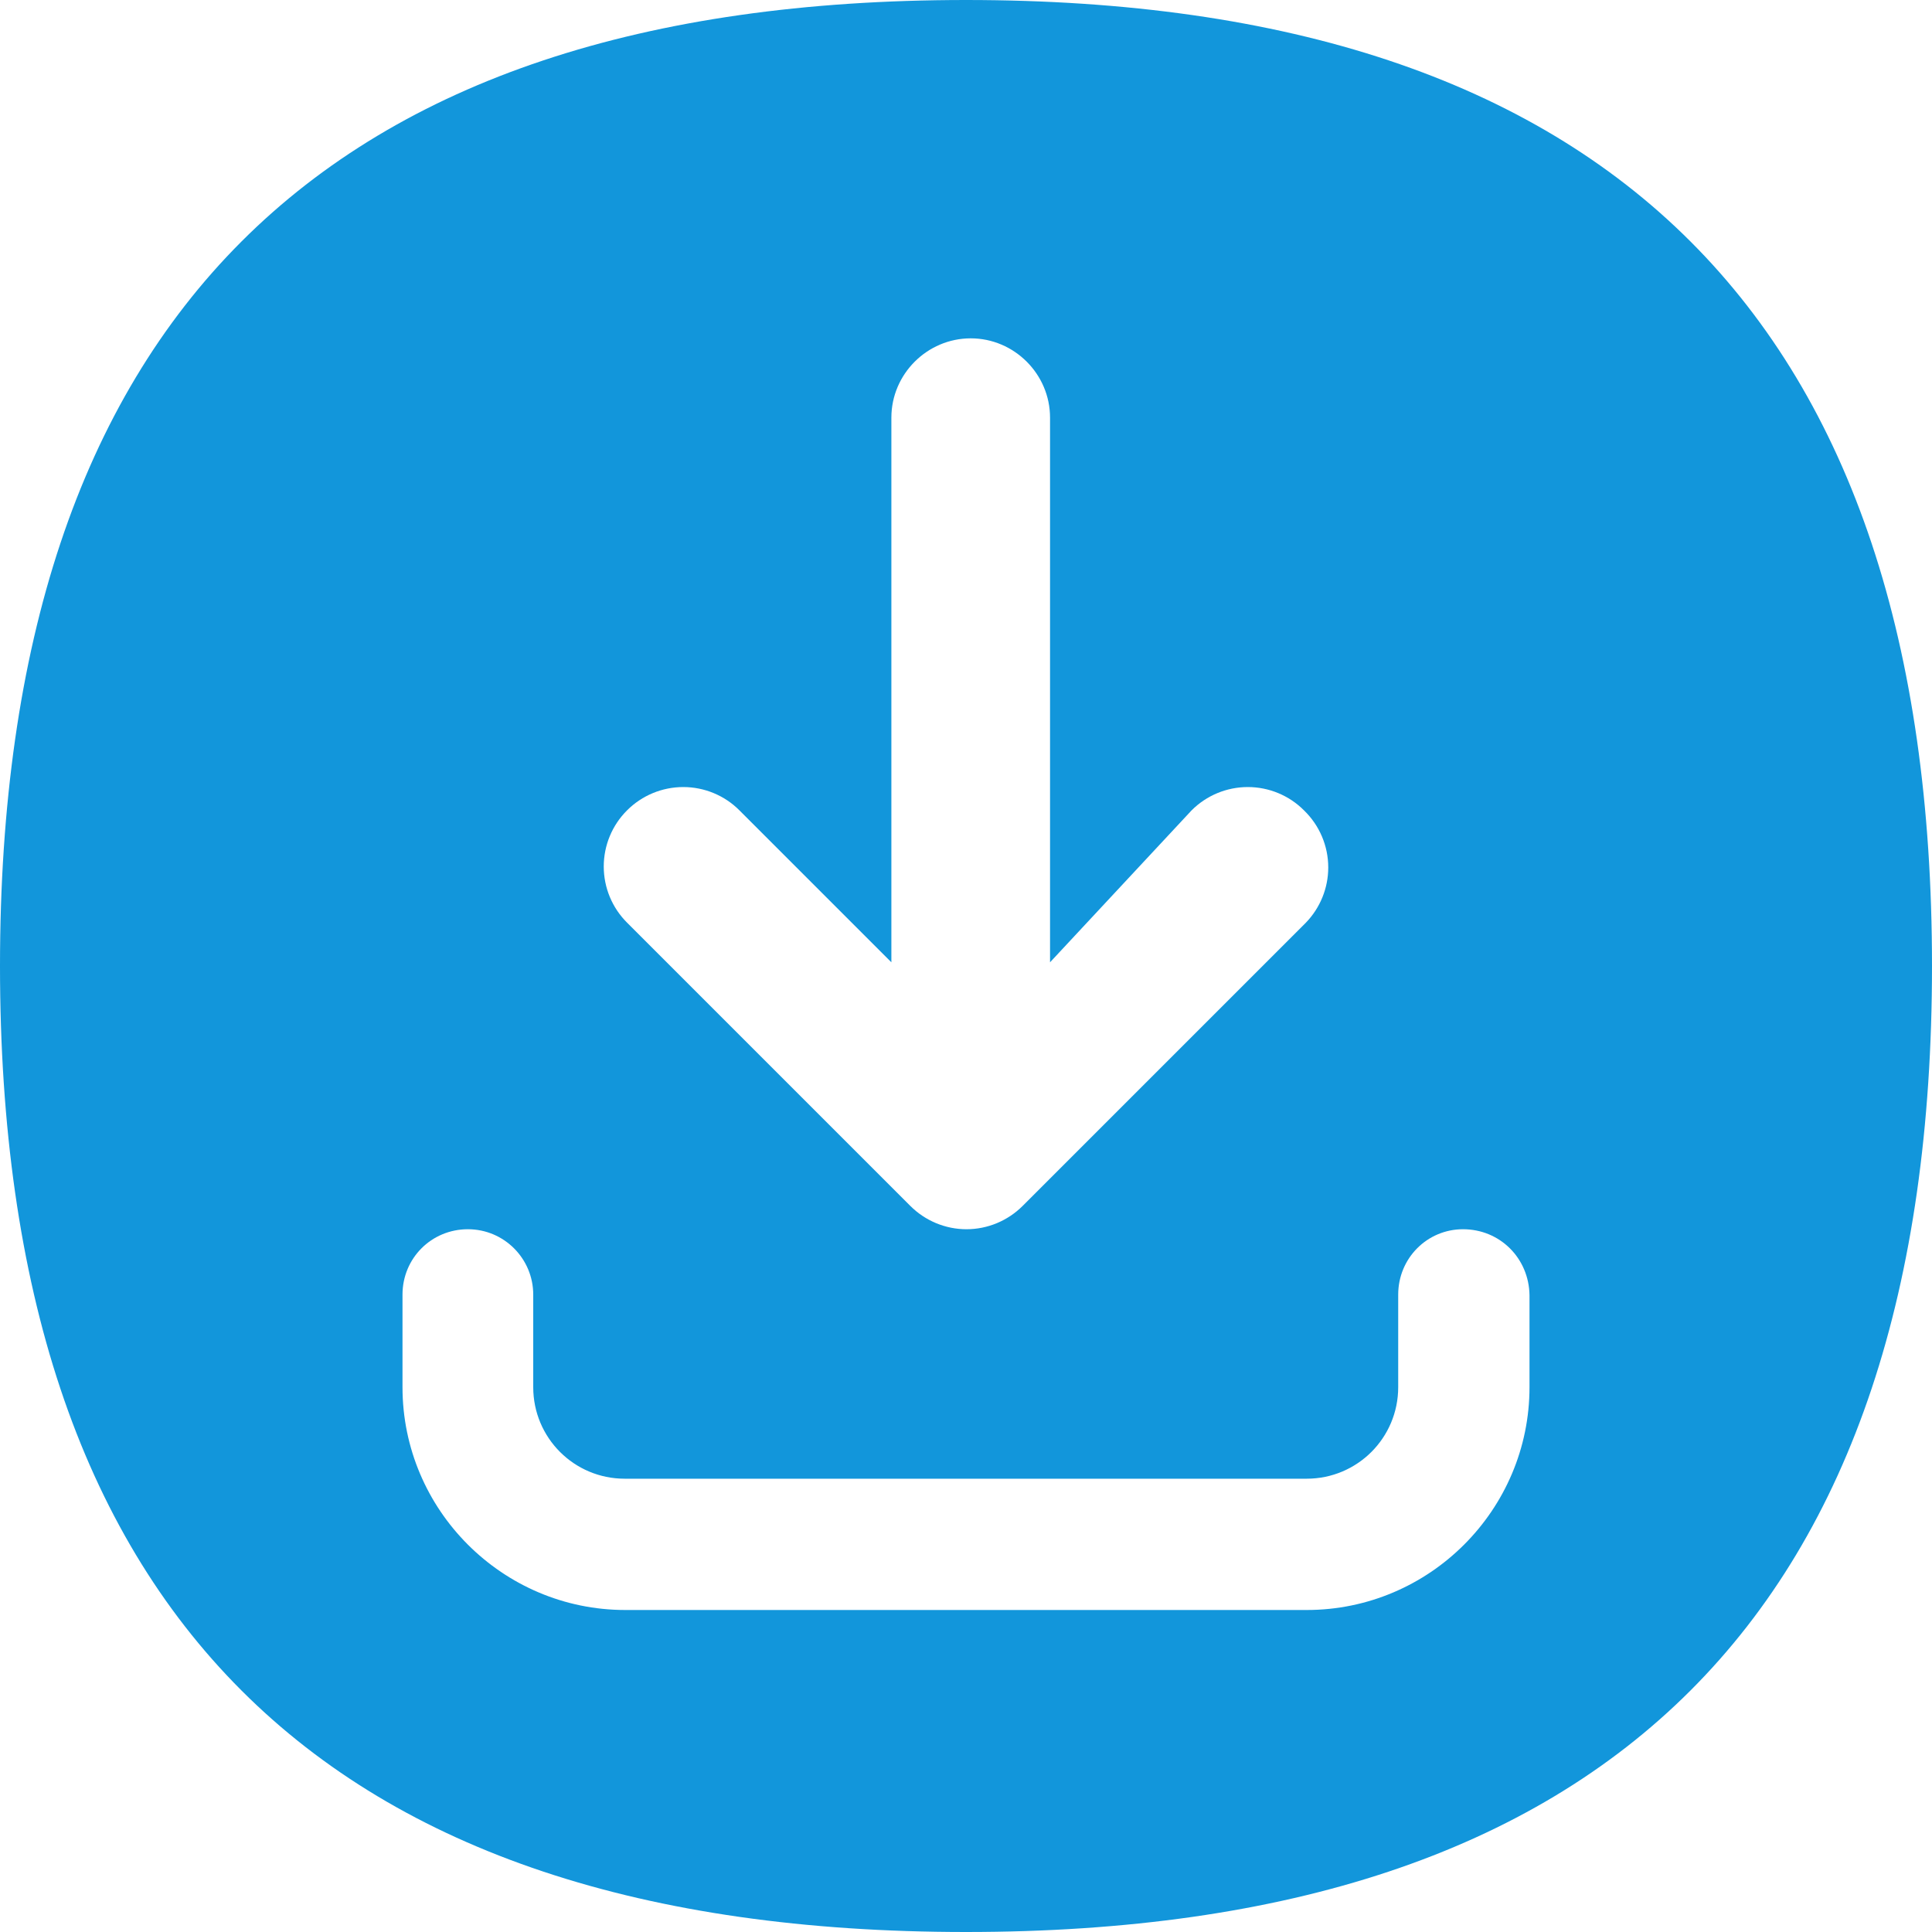 <?xml version="1.0" encoding="UTF-8" standalone="no"?>
<!DOCTYPE svg PUBLIC "-//W3C//DTD SVG 1.1//EN" "http://www.w3.org/Graphics/SVG/1.1/DTD/svg11.dtd">
<svg width="100%" height="100%" viewBox="0 0 24 24" version="1.1" xmlns="http://www.w3.org/2000/svg" xmlns:xlink="http://www.w3.org/1999/xlink" xml:space="preserve" xmlns:serif="http://www.serif.com/" style="fill-rule:evenodd;clip-rule:evenodd;stroke-linejoin:round;stroke-miterlimit:2;">
    <path d="M12,0C20,0 24,4 24,12C24,20 20,24 12,24C4,24 0,20 0,12C0,4 4,0 12,0ZM16.222,11.462C16.4,11.278 16.5,11.032 16.5,10.776C16.5,10.508 16.391,10.252 16.198,10.066C16.014,9.881 15.762,9.777 15.501,9.777C15.239,9.777 14.988,9.881 14.803,10.066L13.044,11.954L13.044,5.188C13.044,4.647 12.599,4.203 12.059,4.203C11.518,4.203 11.073,4.647 11.073,5.188L11.073,11.954L9.185,10.066C9.001,9.881 8.749,9.777 8.488,9.777C8.226,9.777 7.975,9.881 7.79,10.066C7.604,10.251 7.5,10.502 7.5,10.764C7.5,11.026 7.604,11.277 7.79,11.462L11.308,14.98C11.493,15.165 11.744,15.27 12.006,15.27C12.268,15.27 12.519,15.165 12.704,14.98L16.222,11.462ZM7.768,20L16.232,20C17.757,20 19,18.757 19,17.232L19,16.089C18.993,15.63 18.633,15.27 18.174,15.27C17.729,15.27 17.369,15.63 17.369,16.082L17.369,17.232C17.369,17.861 16.861,18.369 16.232,18.369L7.76,18.369C7.132,18.369 6.624,17.861 6.624,17.232L6.624,16.082C6.624,15.637 6.264,15.27 5.812,15.27C5.36,15.27 5,15.63 5,16.082L5,17.232C5,18.757 6.243,20 7.768,20Z" style="fill:rgb(18,150,219);"/>
</svg>
